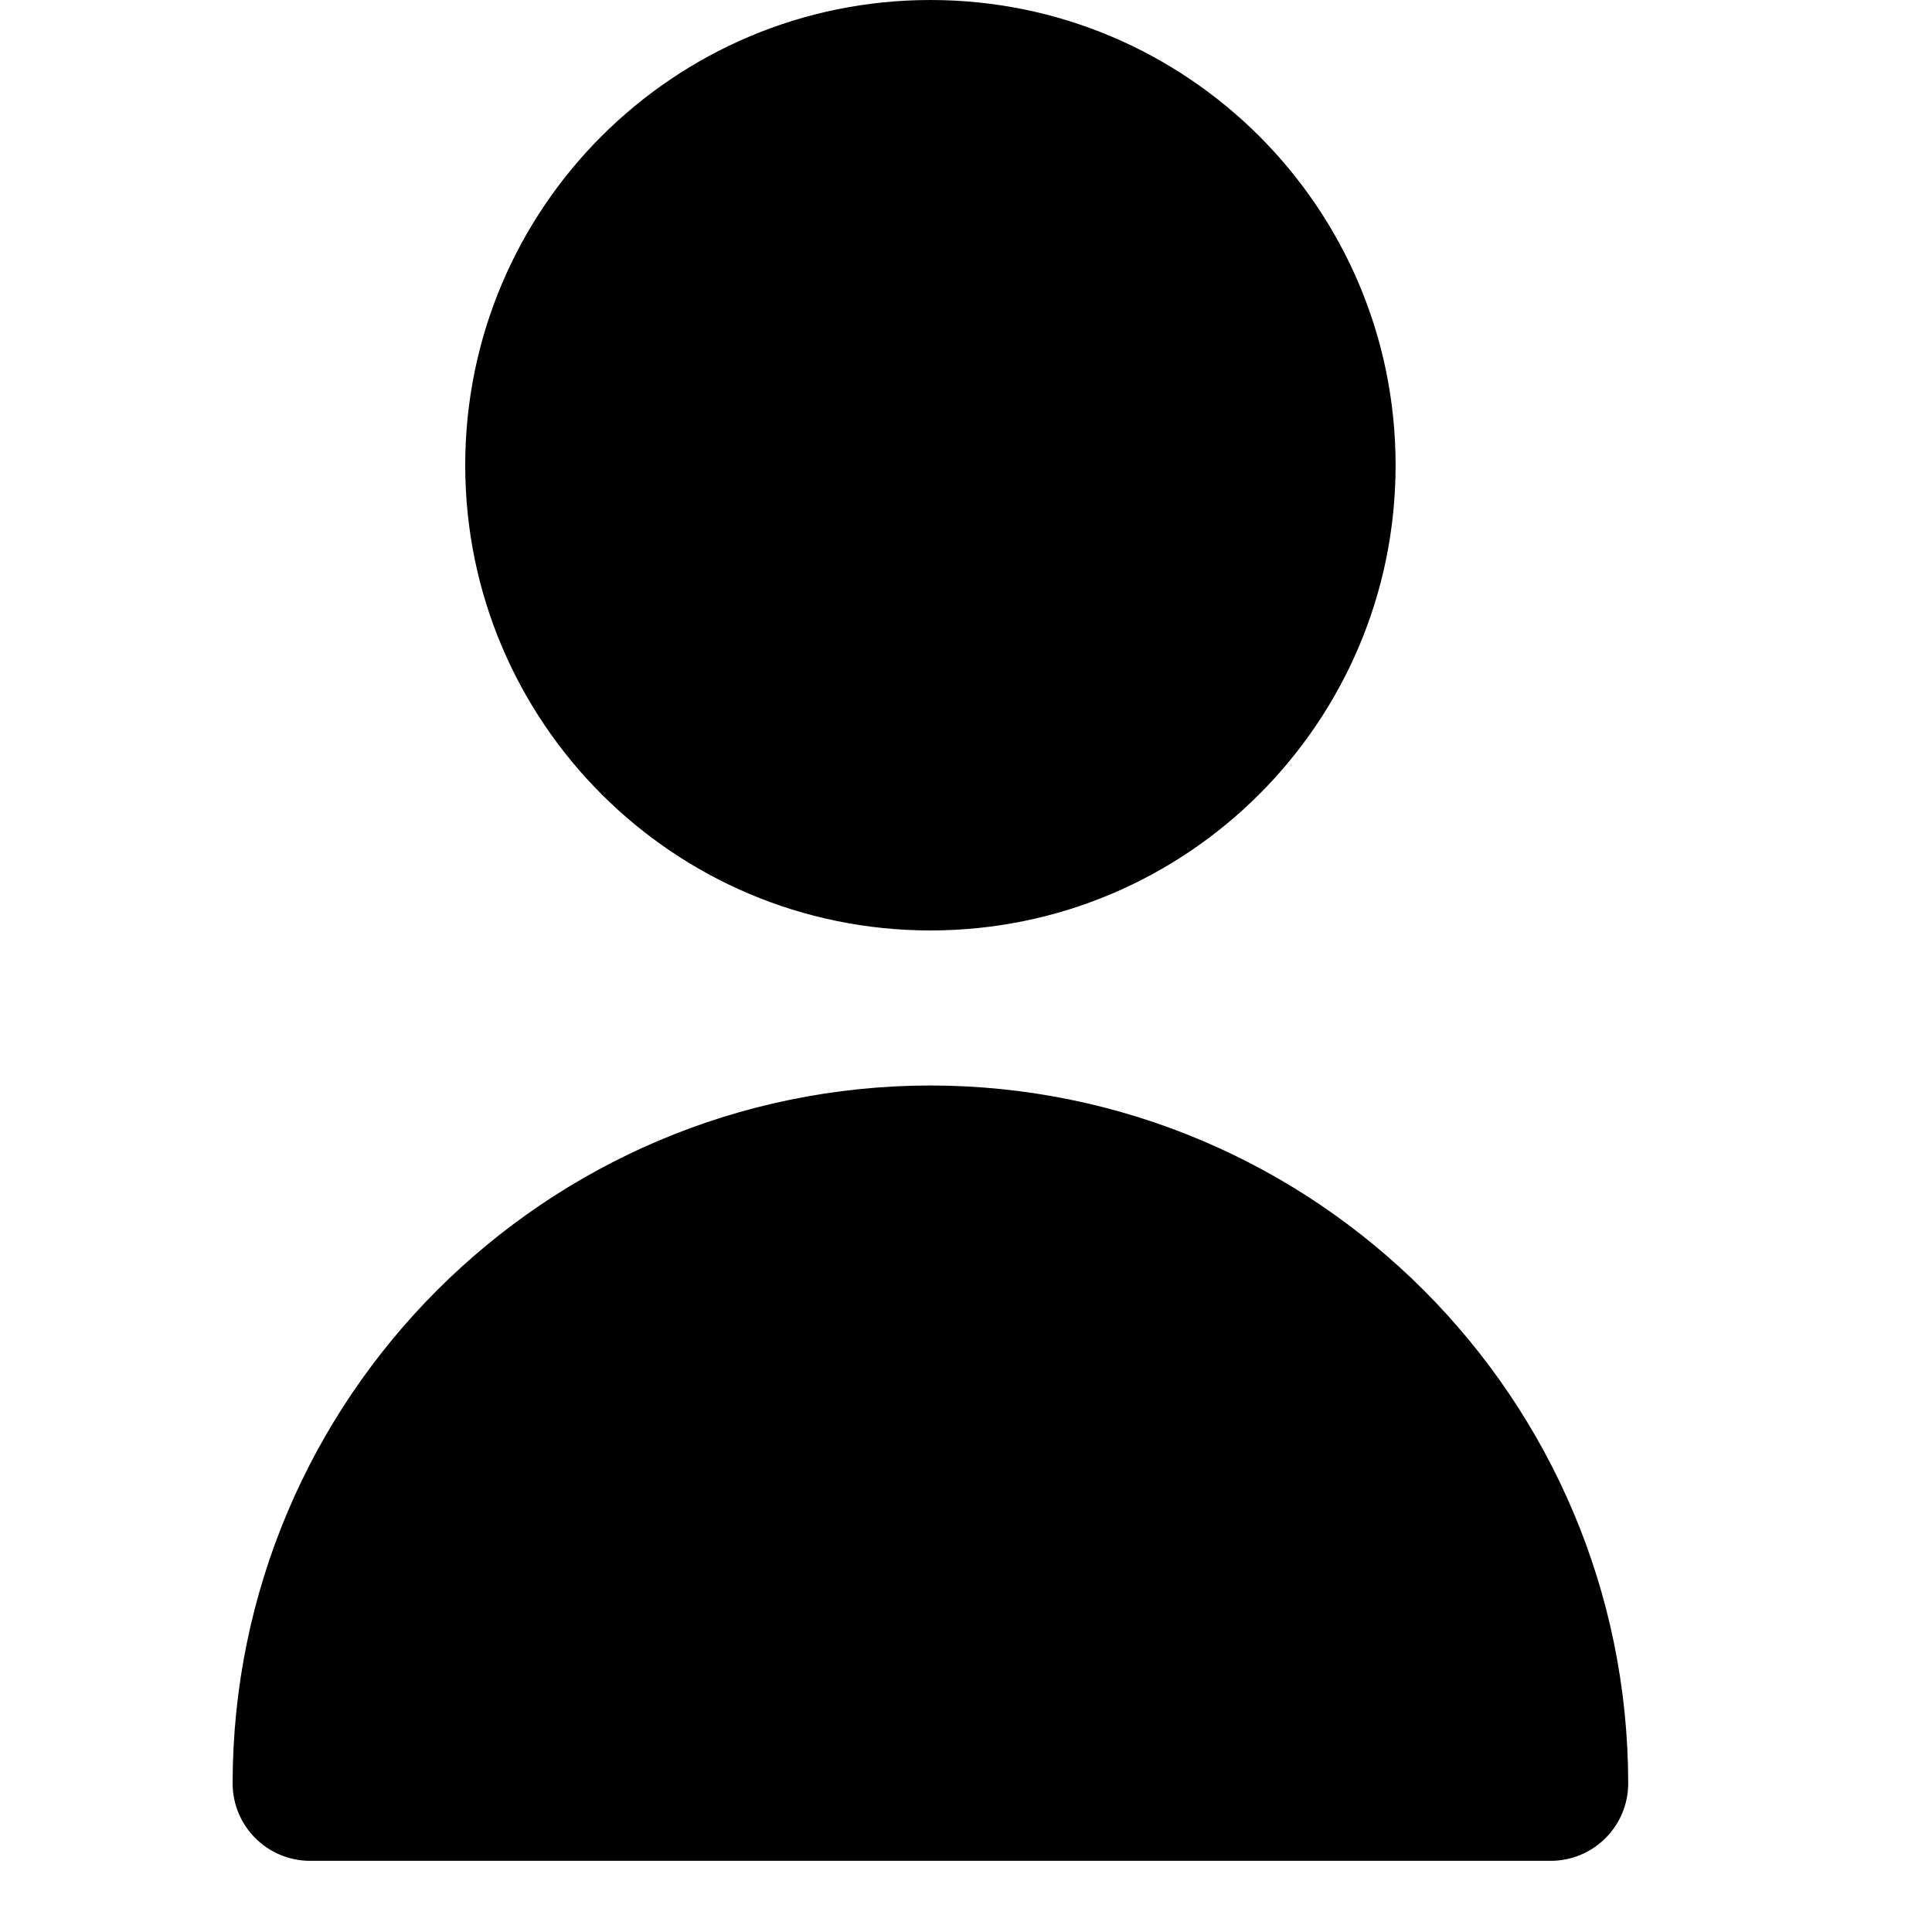 <svg width="25" height="25" viewBox="0 0 25 25" fill="none" xmlns="http://www.w3.org/2000/svg">
<g clip-path="url(#clip0_7101_6798)">
<path d="M12.04 12.04C15.364 12.04 18.059 9.344 18.059 6.02C18.059 2.695 15.364 0 12.04 0C8.715 0 6.02 2.695 6.02 6.02C6.02 9.344 8.715 12.04 12.04 12.04Z" fill="black"/>
<path d="M12.04 14.046C7.055 14.052 3.015 18.091 3.01 23.076C3.01 23.63 3.459 24.079 4.013 24.079H20.066C20.62 24.079 21.069 23.63 21.069 23.076C21.064 18.091 17.024 14.052 12.04 14.046Z" fill="black"/>
</g>
<defs>
<clipPath id="clip0_7101_6798">
<rect width="24.079" height="24.079" fill="white"/>
</clipPath>
</defs>
</svg>
